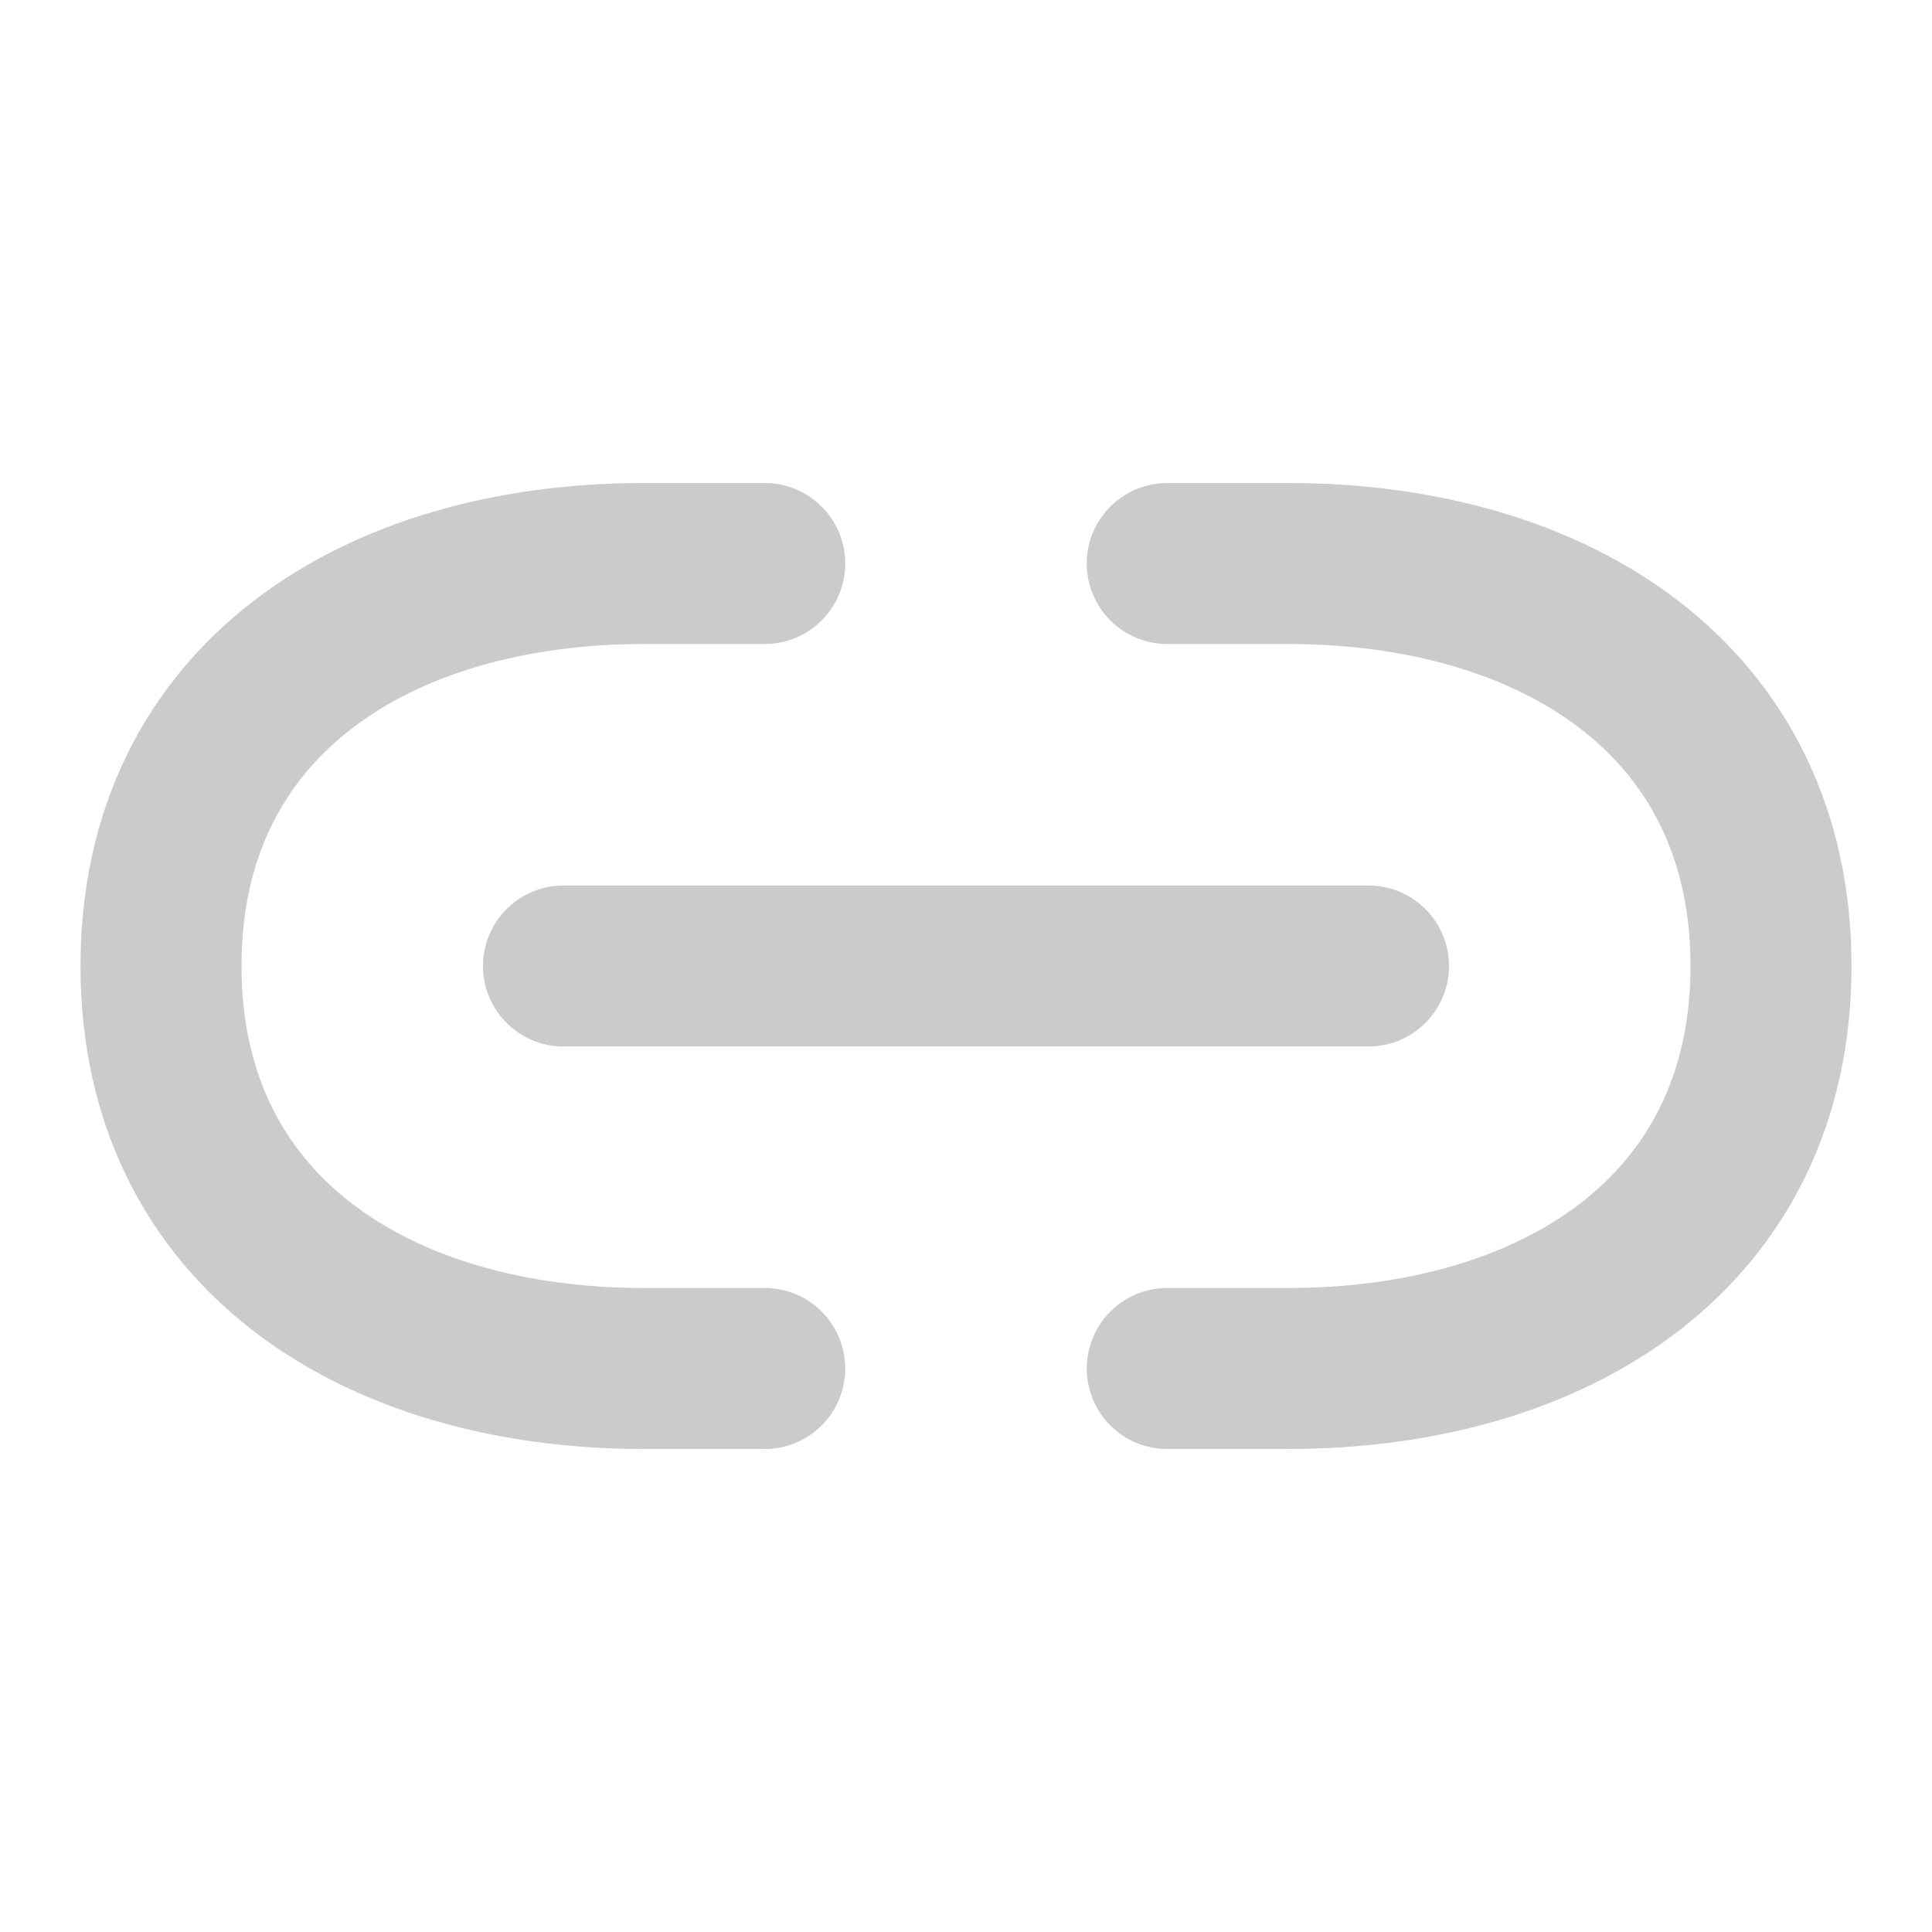 ﻿<svg xmlns='http://www.w3.org/2000/svg' width='32' height='32' viewBox='0 0 24 24'><path fill='none' stroke='#CBCBCB' stroke-width='2' stroke-linecap='round' d='M9.5 7H8c-3.31 0-6 1.69-6 5s2.69 5 6 5h1.5M14.5 17H16c3.31 0 6-1.69 6-5s-2.69-5-6-5h-1.5M7 12h10'></path></svg>